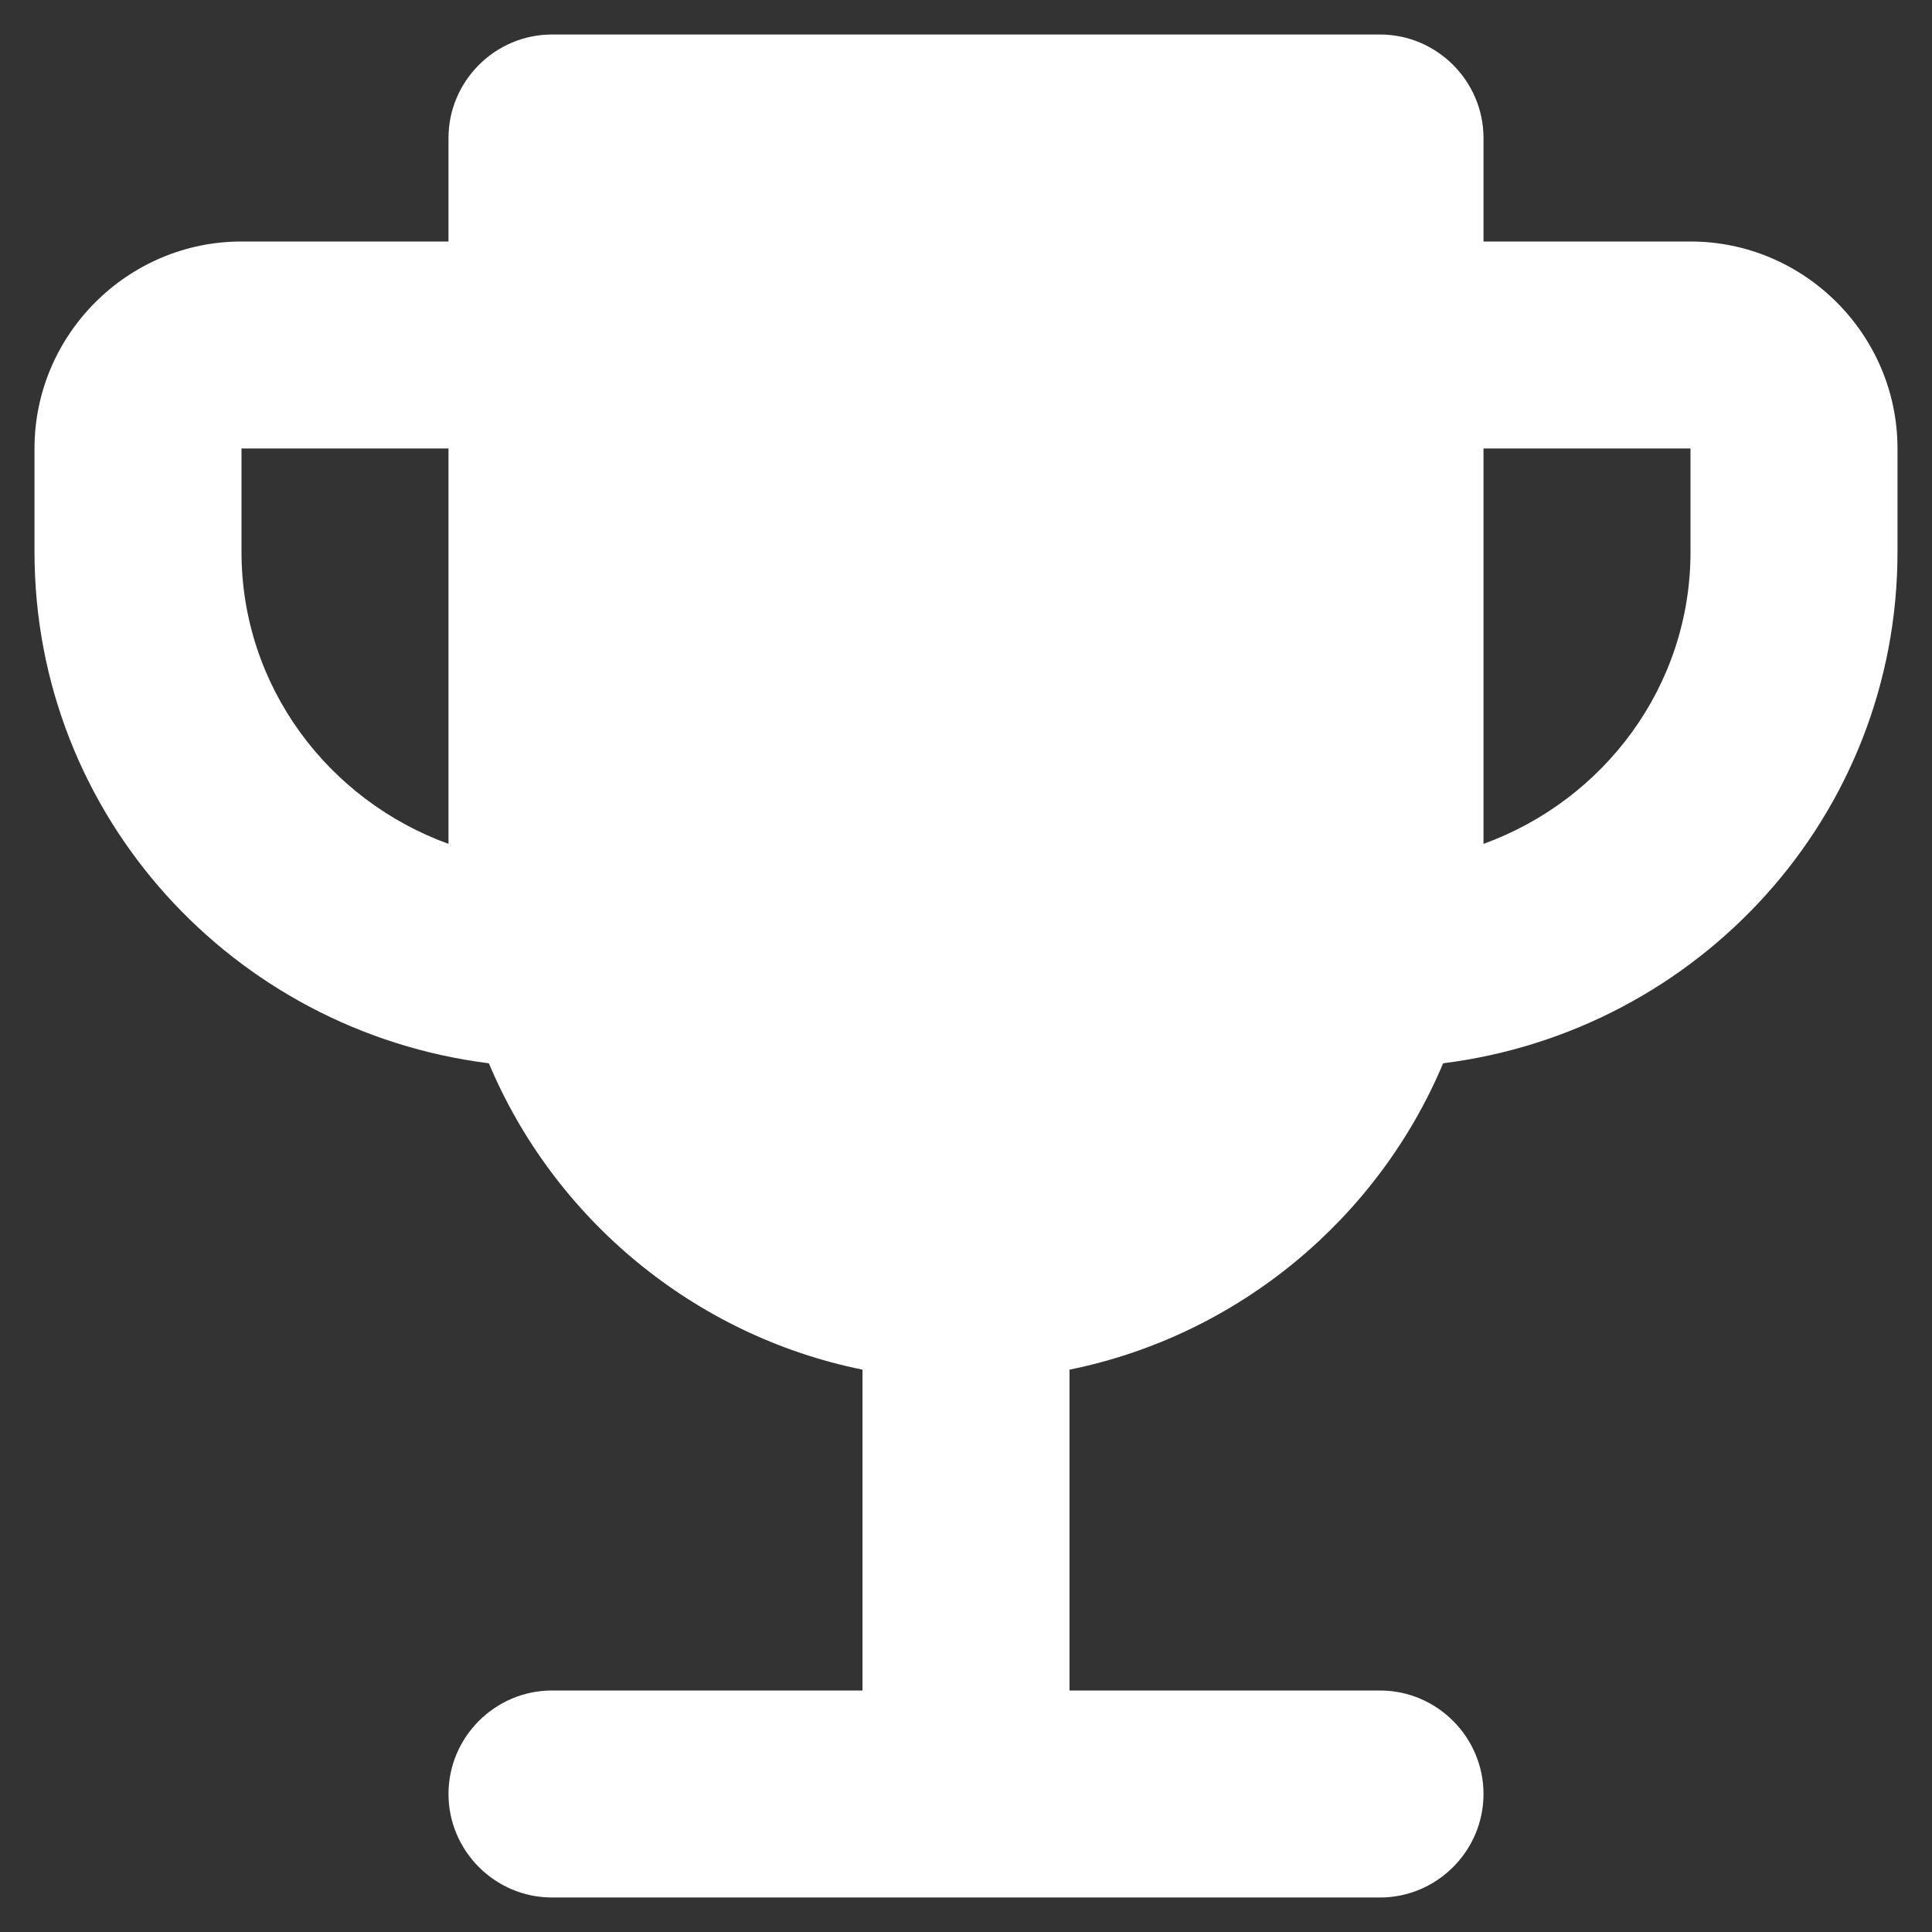 <svg width="28" height="28" viewBox="0 0 28 28" fill="none" xmlns="http://www.w3.org/2000/svg">
<rect x="0" y="0" width="28" height="28" fill="#333333" stroke="none"/>
<path d="M24.5 3.5H21.5V2C21.5 1.175 20.825 0.5 20 0.5H8C7.175 0.5 6.5 1.175 6.5 2V3.5H3.5C1.85 3.5 0.5 4.85 0.5 6.5V8C0.5 11.825 3.38 14.945 7.085 15.41C8.03 17.66 10.055 19.355 12.5 19.85V24.5H8C7.175 24.5 6.5 25.175 6.5 26C6.5 26.825 7.175 27.5 8 27.5H20C20.825 27.5 21.5 26.825 21.5 26C21.5 25.175 20.825 24.5 20 24.5H15.5V19.85C17.945 19.355 19.97 17.66 20.915 15.41C24.62 14.945 27.5 11.825 27.5 8V6.5C27.5 4.85 26.15 3.5 24.5 3.5ZM3.5 8V6.5H6.5V12.23C4.76 11.6 3.5 9.95 3.5 8ZM24.5 8C24.5 9.95 23.24 11.6 21.5 12.23V6.5H24.5V8Z" fill="white"/>
</svg>
